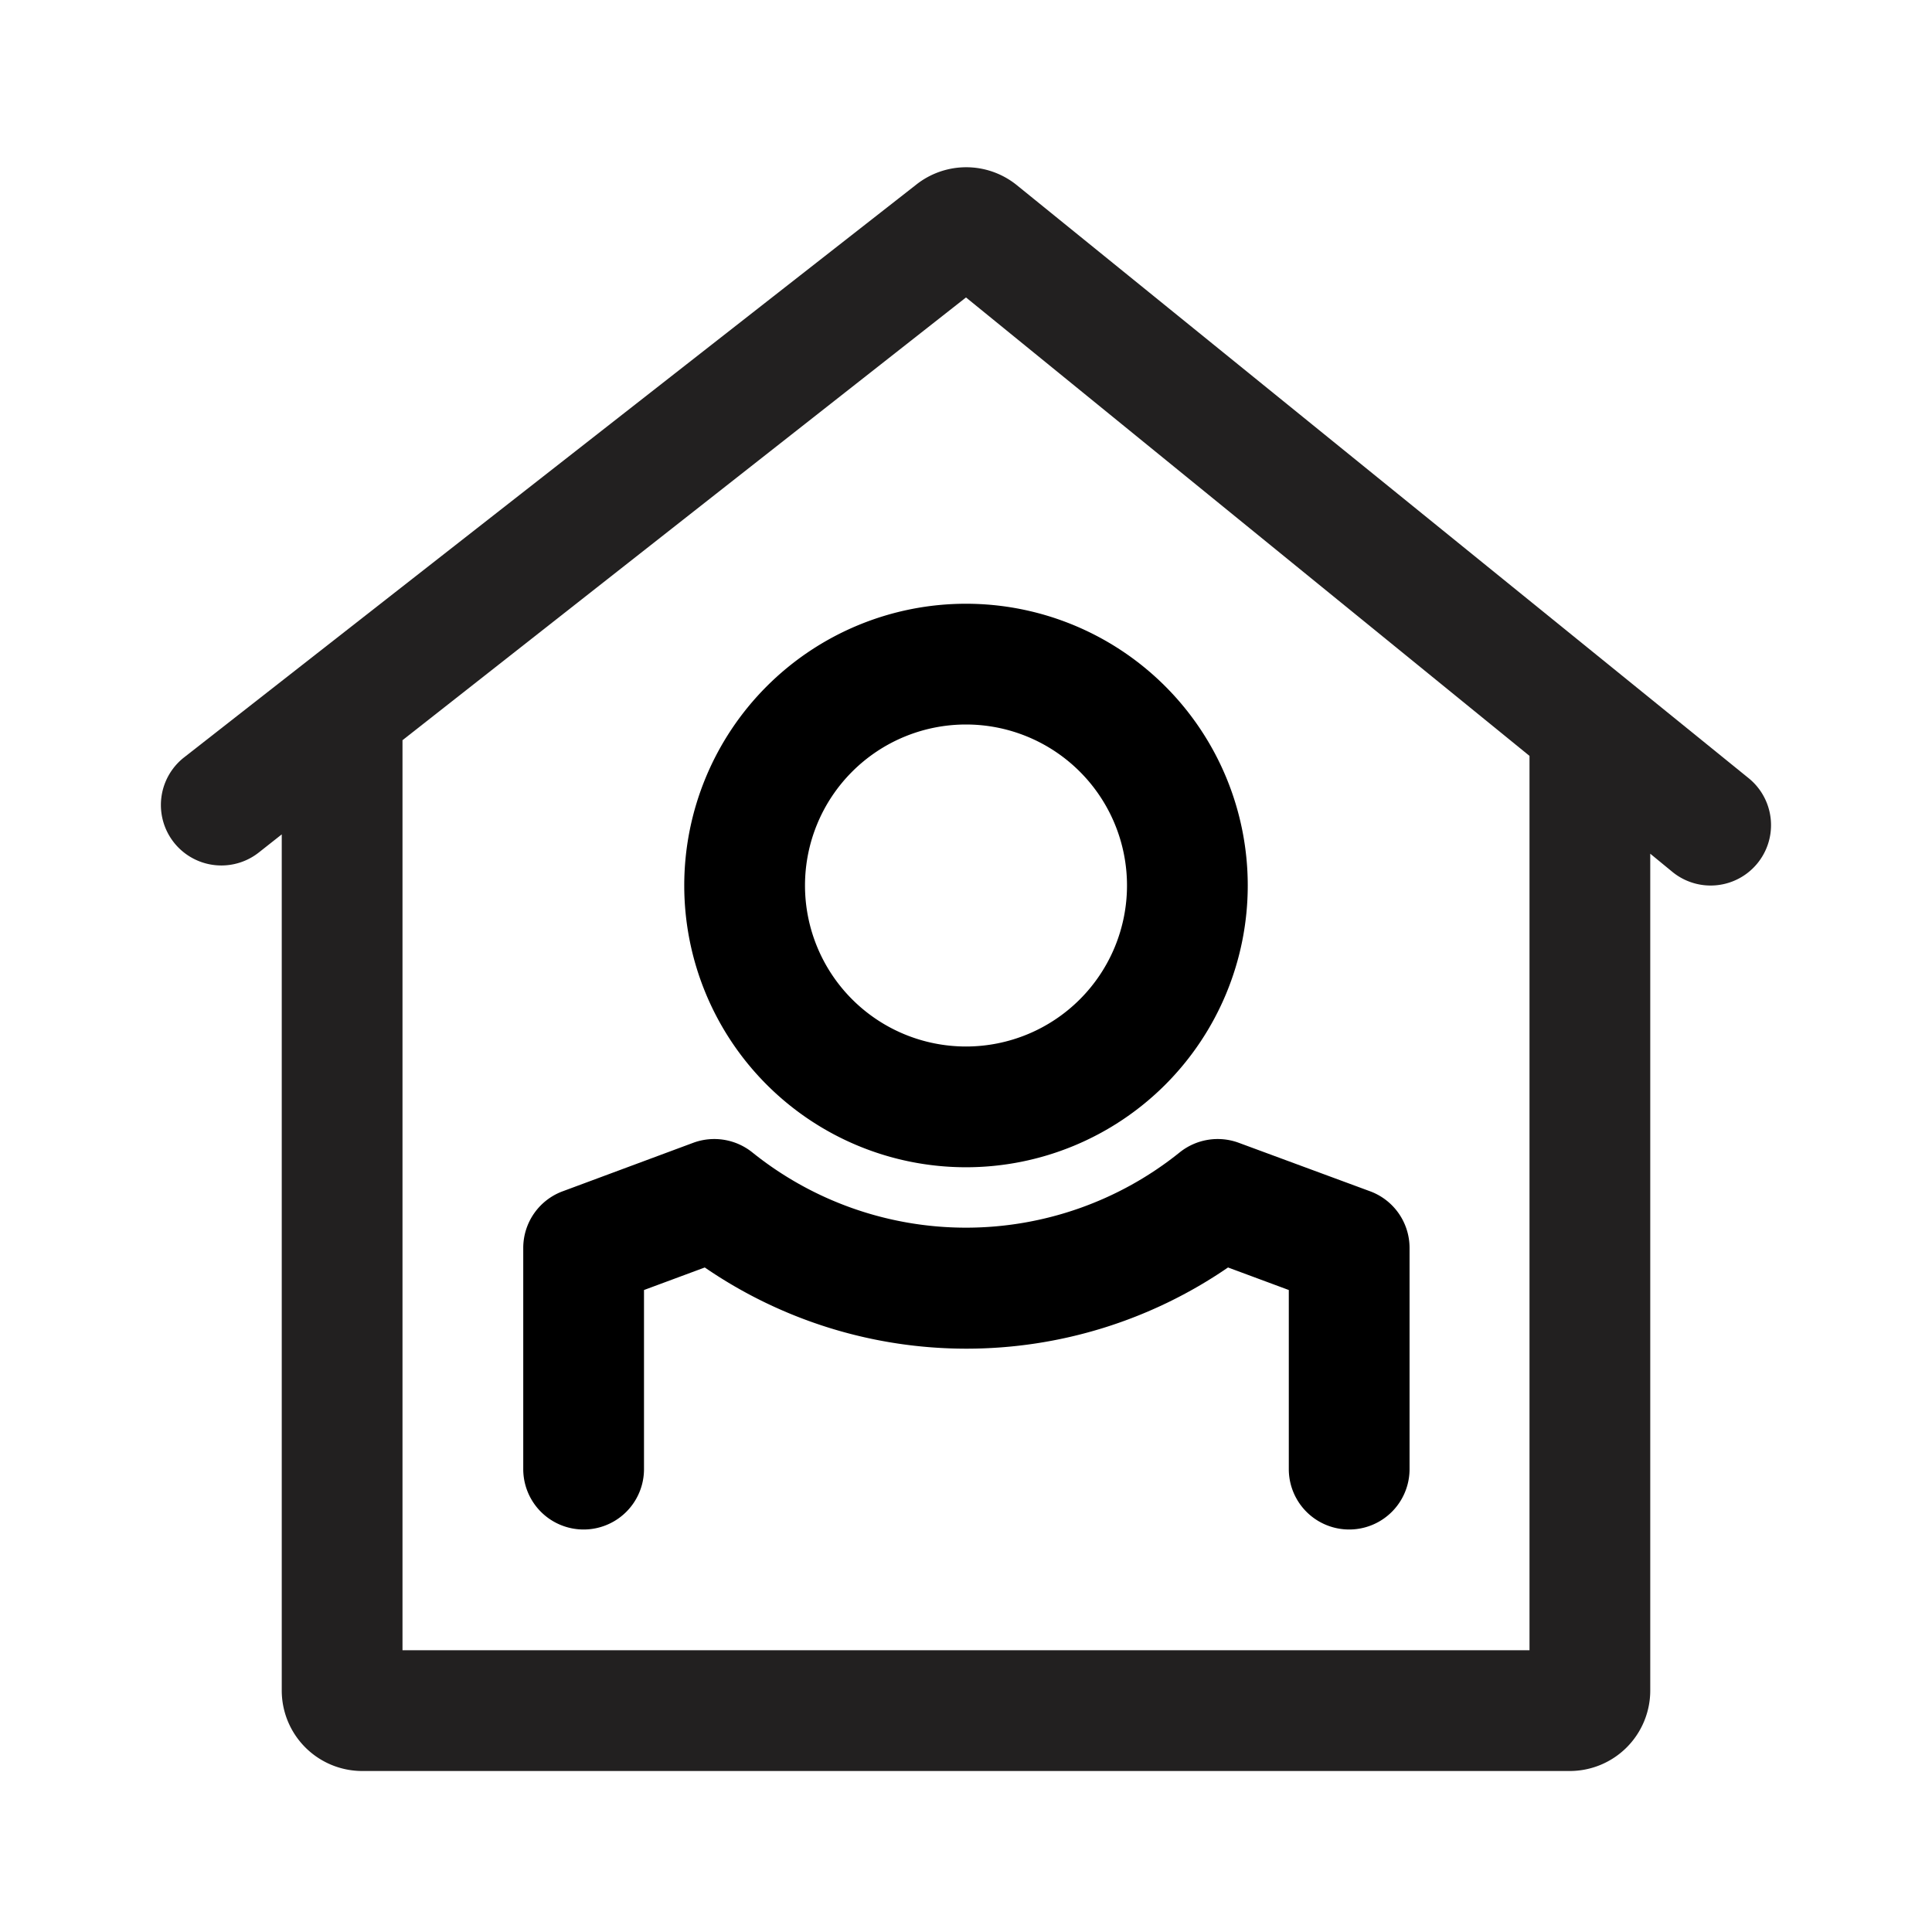<svg xmlns="http://www.w3.org/2000/svg" viewBox="0 0 48 48"><path fill="#222020" d="M43.44 19.33L25.25 4.59a2 2 0 00-2.49 0L4.57 18.82a1.5 1.5 0 001.86 2.36l.57-.45V42a2 2 0 002 2h30a2 2 0 002-2V21.21l.56.46a1.5 1.5 0 001.88-2.34zM38 41H10V18.5v-.11l14-11 14 11.39z"/><path d="M17 22a7 7 0 107-7 7 7 0 00-7 7zm7-4a4 4 0 11-4 4 4 4 0 014-4z"/><path d="M29.31 28.63a8.47 8.47 0 01-10.62 0 1.51 1.51 0 00-1.46-.24L14 29.59A1.5 1.5 0 0013 31v5.5a1.5 1.5 0 003 0v-4.45l1.51-.56a11.48 11.48 0 0013 0l1.51.56v4.45a1.5 1.5 0 003 0V31a1.5 1.5 0 00-1-1.41l-3.25-1.2a1.51 1.51 0 00-1.46.24z"/></svg>